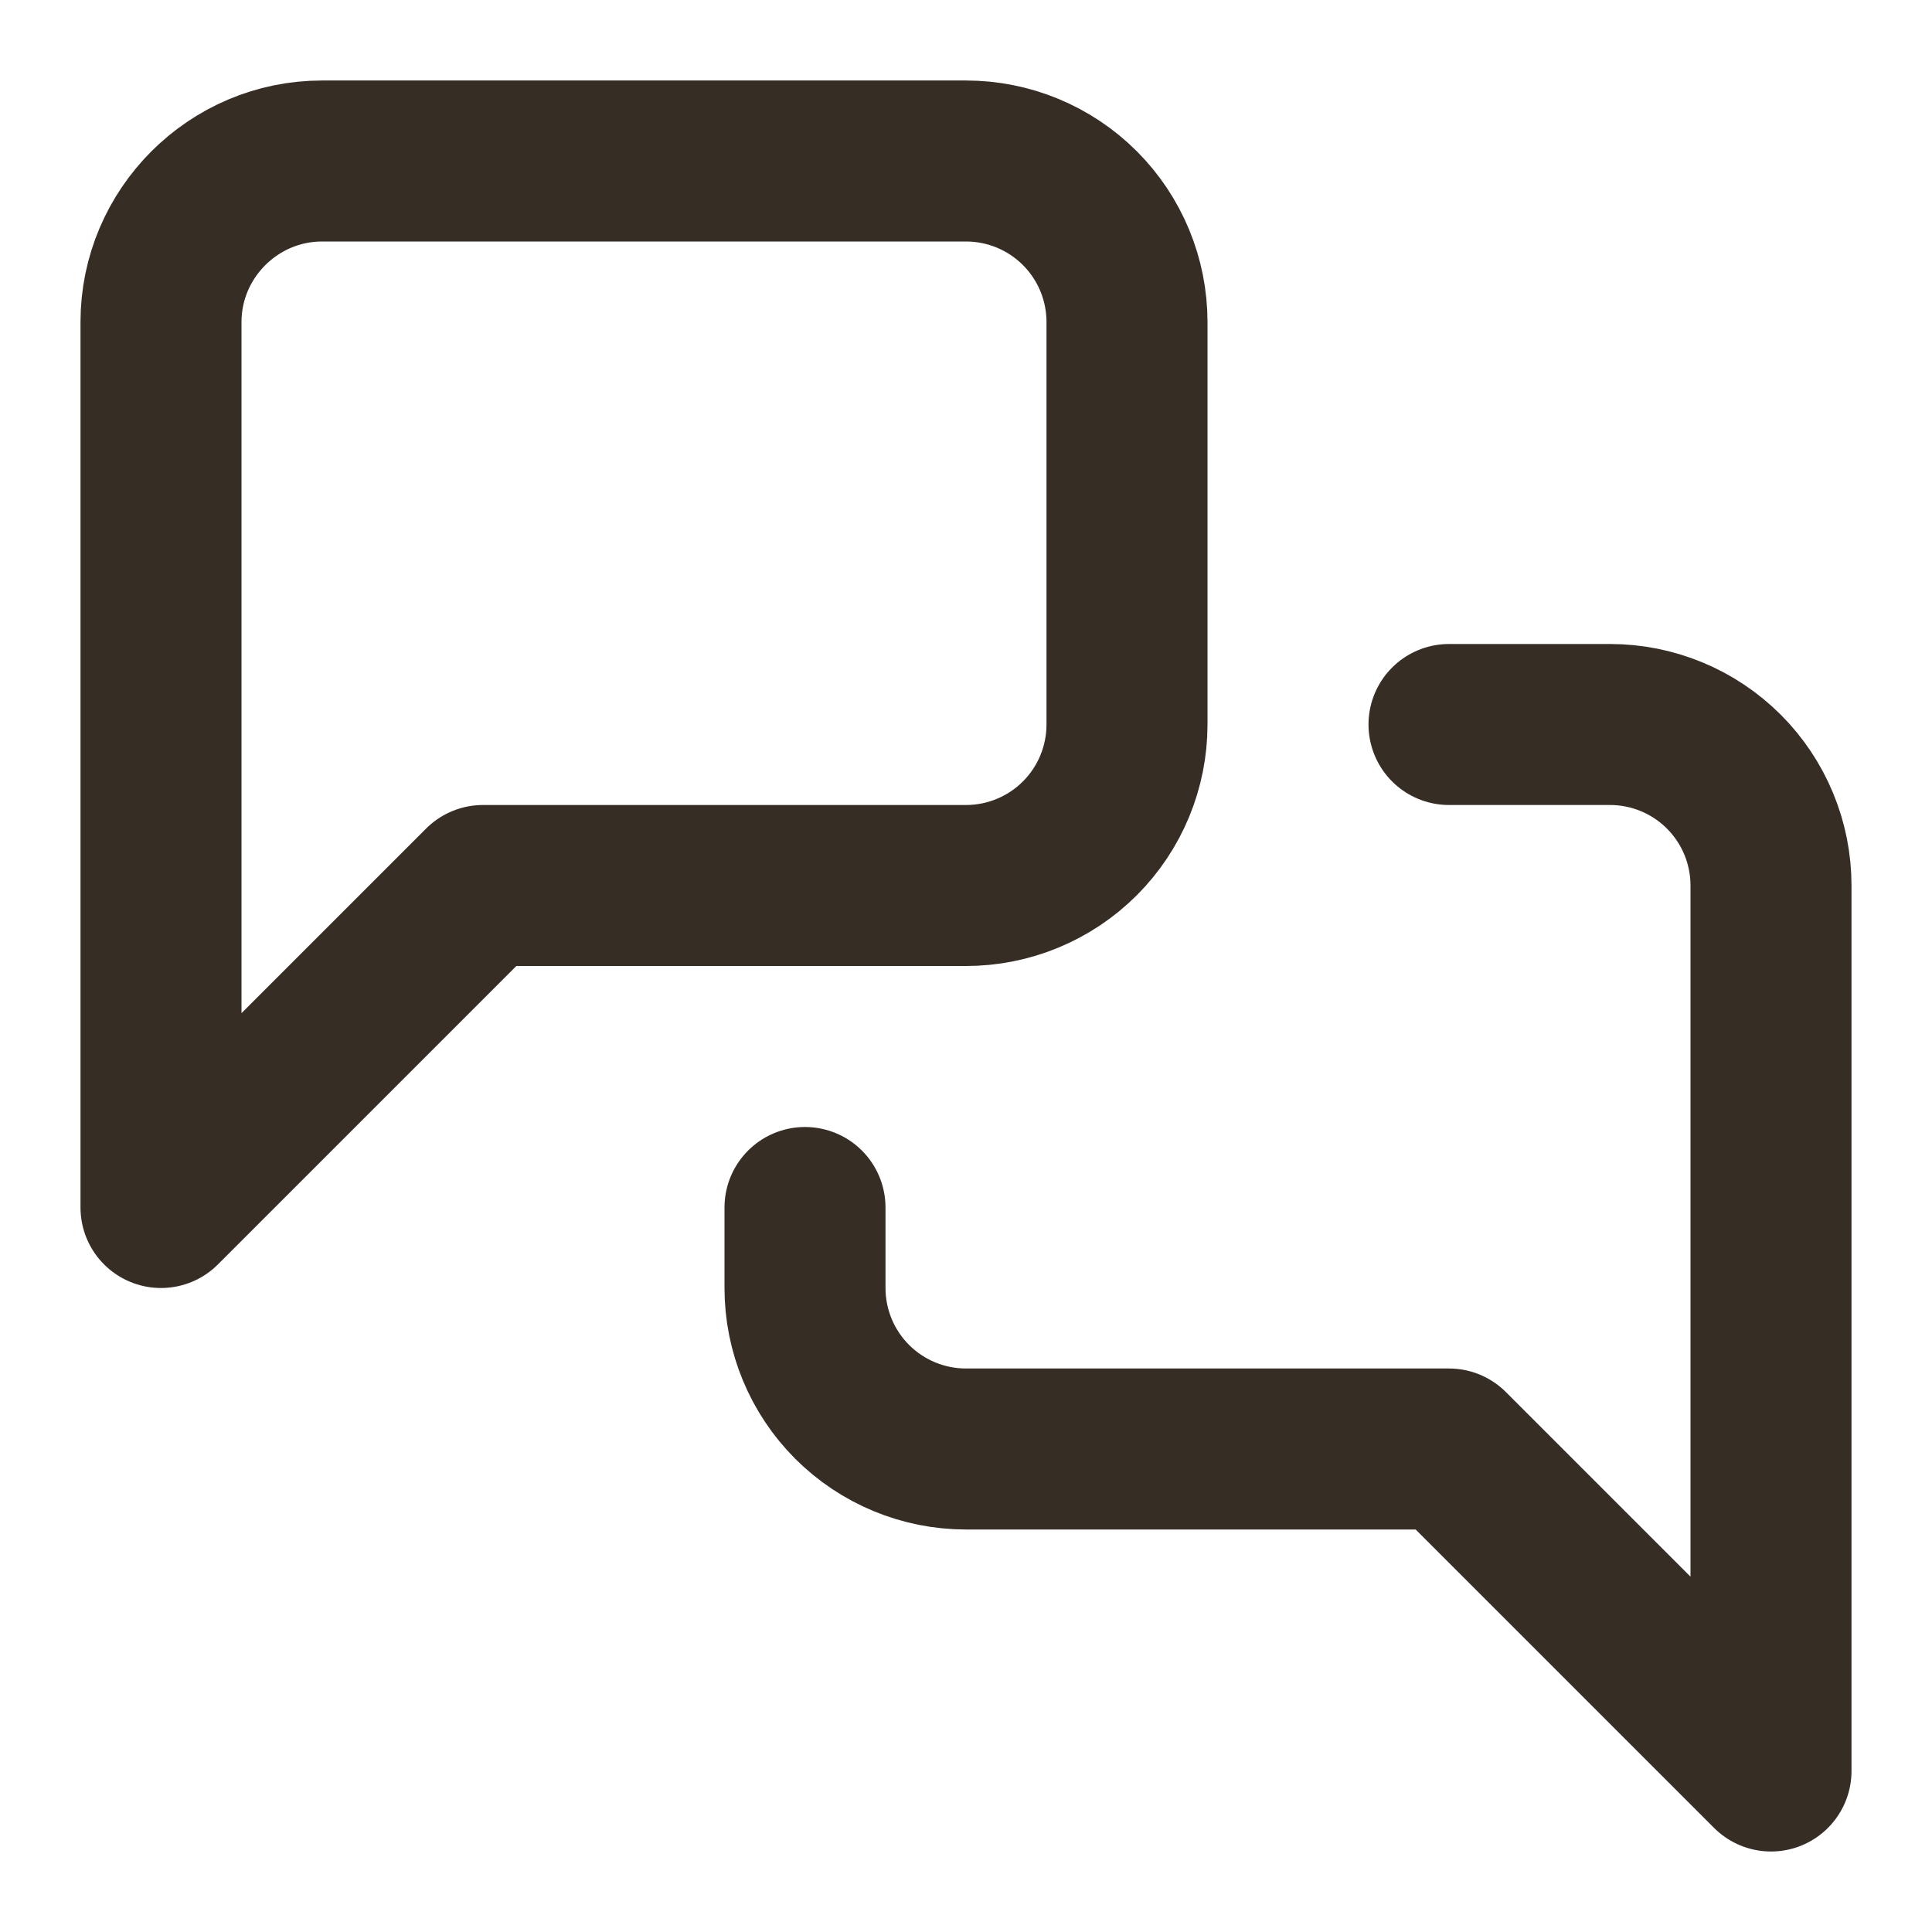 <svg width="72" height="72" viewBox="0 0 72 72" fill="none" xmlns="http://www.w3.org/2000/svg">
<path d="M42 27C42 28.591 41.368 30.117 40.243 31.243C39.117 32.368 37.591 33 36 33H18L6 45V12C6 8.7 8.7 6 12 6H36C37.591 6 39.117 6.632 40.243 7.757C41.368 8.883 42 10.409 42 12V27Z" stroke="#362D25" stroke-width="6" stroke-linecap="round" stroke-linejoin="round"/>
<path d="M54 27H60C61.591 27 63.117 27.632 64.243 28.757C65.368 29.883 66 31.409 66 33V66L54 54H36C34.409 54 32.883 53.368 31.757 52.243C30.632 51.117 30 49.591 30 48V45" stroke="#362D25" stroke-width="6" stroke-linecap="round" stroke-linejoin="round"/>
</svg>
